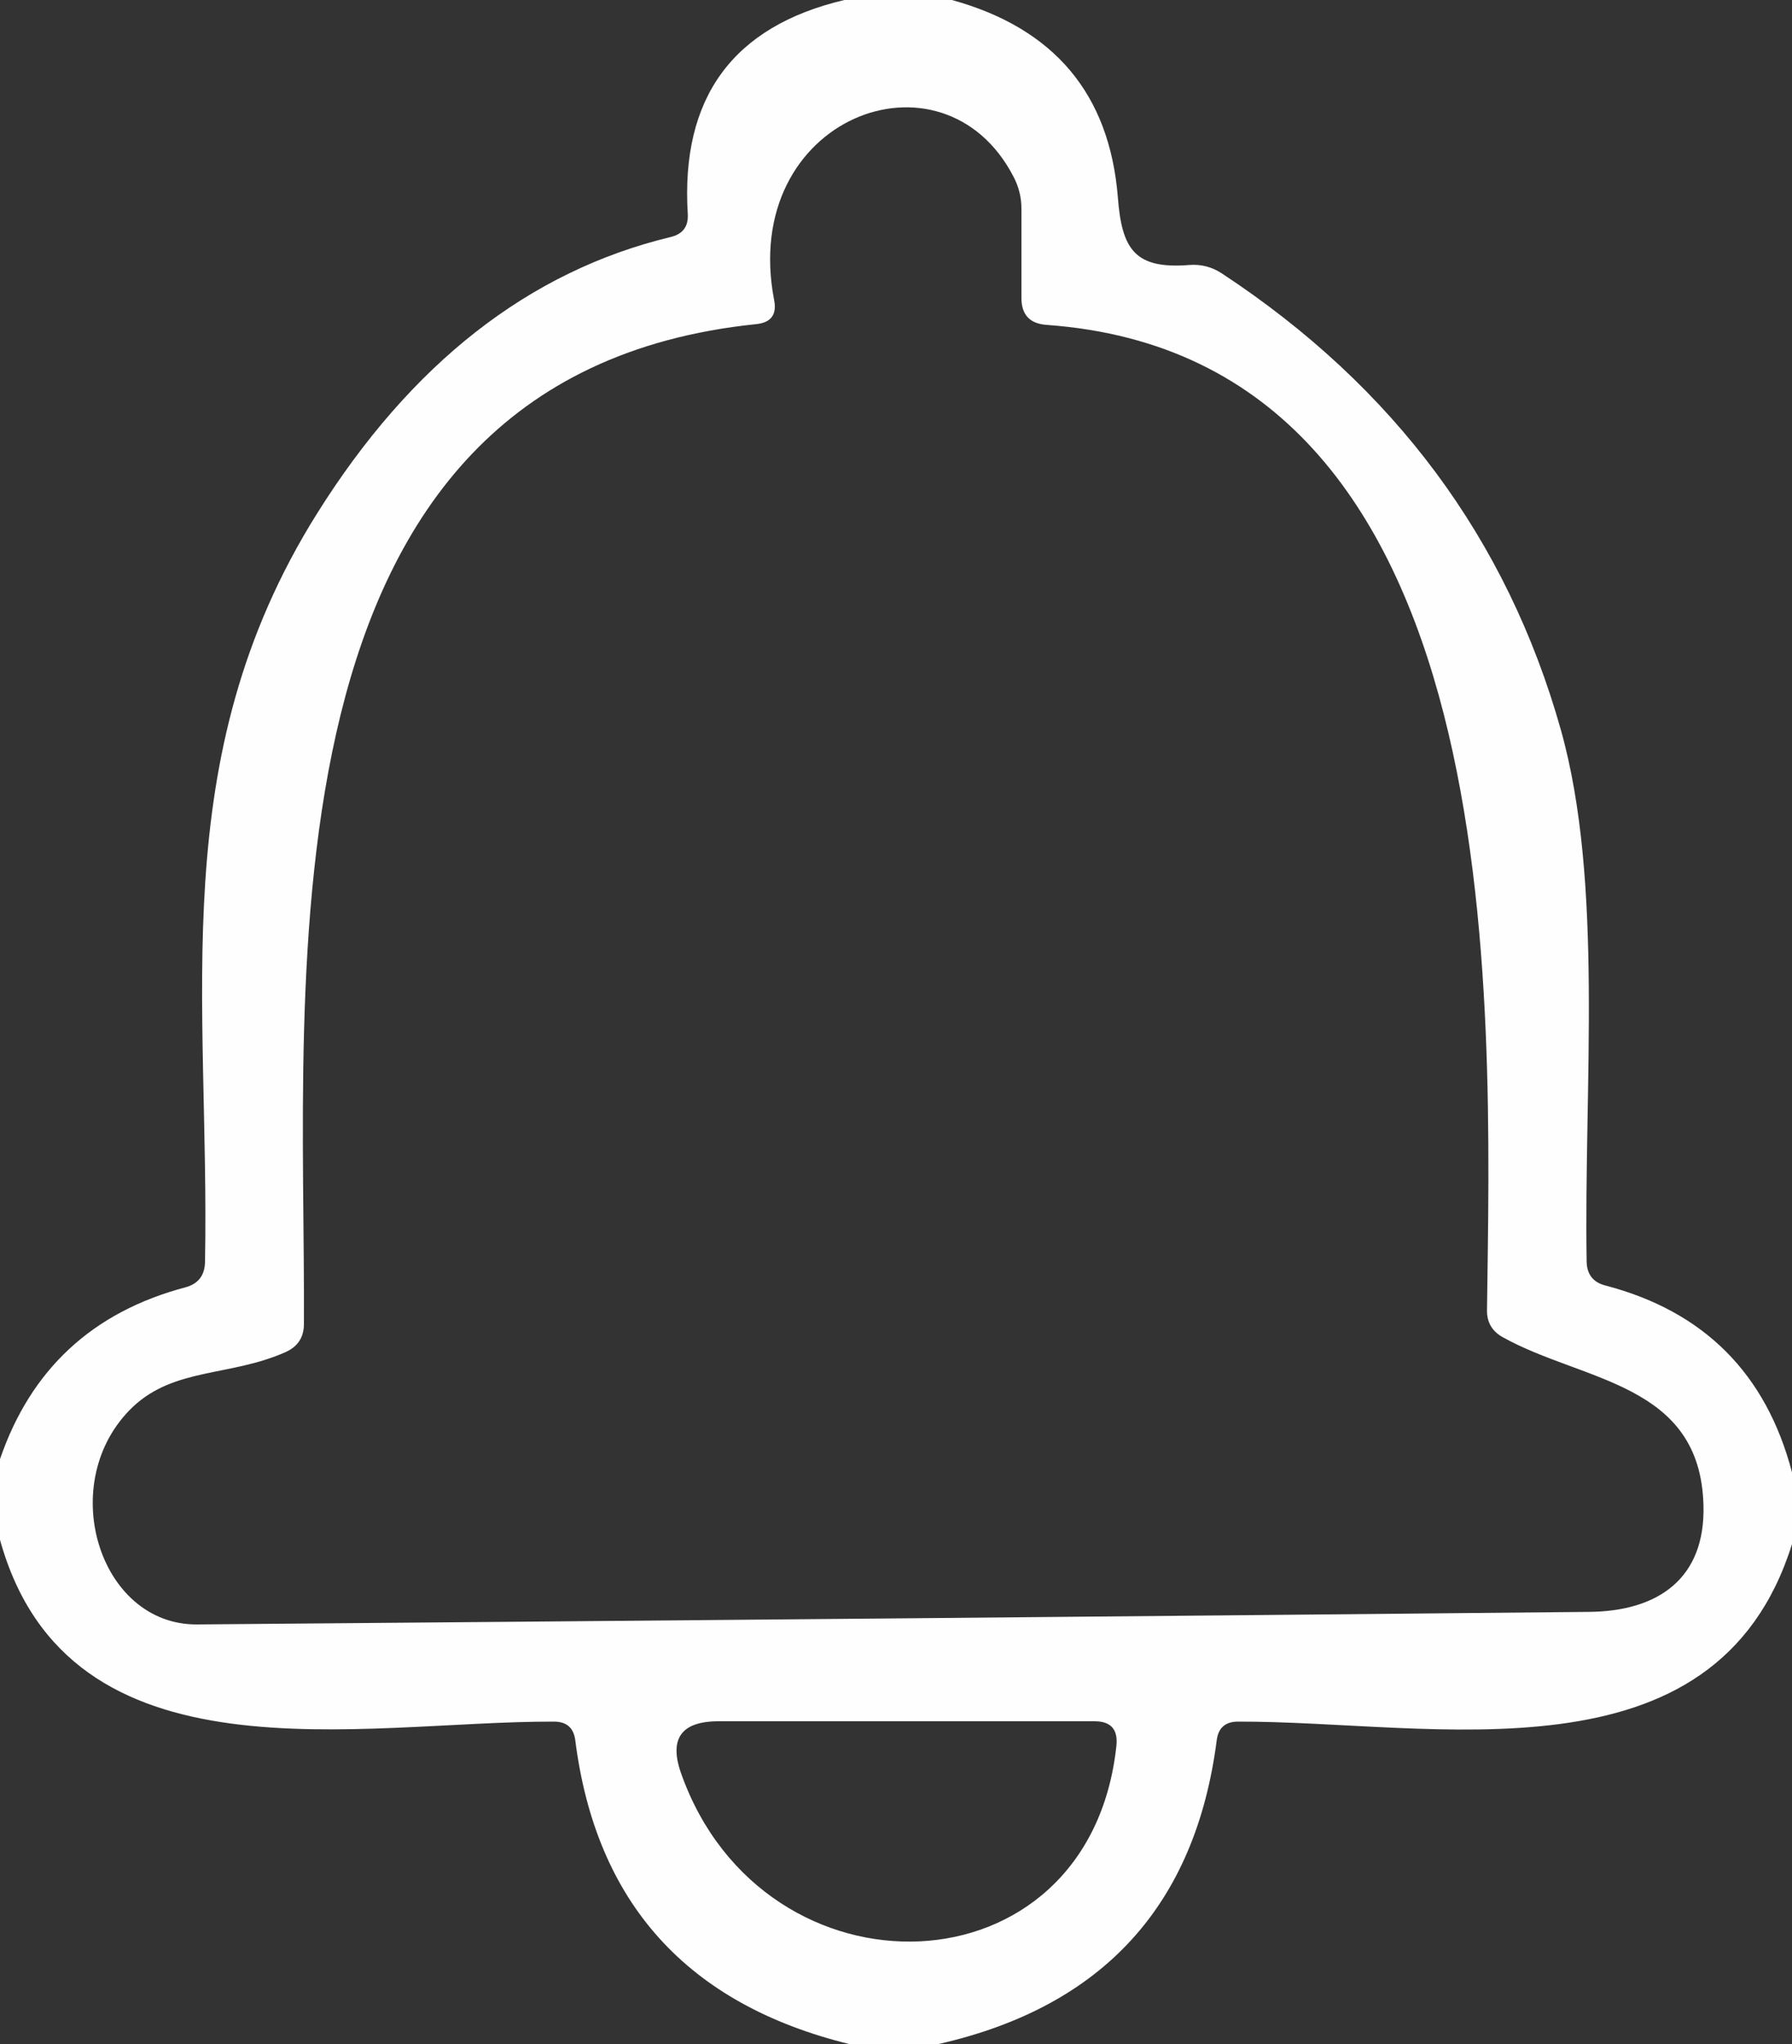 <?xml version="1.0" encoding="UTF-8" standalone="no"?>
<!DOCTYPE svg PUBLIC "-//W3C//DTD SVG 1.1//EN" "http://www.w3.org/Graphics/SVG/1.1/DTD/svg11.dtd">
<svg xmlns="http://www.w3.org/2000/svg" version="1.1" viewBox="0 0 50 57">
<rect x="0" y="0" width="50" height="57" fill="#333333" stroke="none"/>
<path fill="#fffefe" d="
  M 23.56 0.00
  L 26.56 0.00
  Q 30.84 1.18 31.19 5.50
  C 31.30 6.95 31.66 7.51 33.18 7.39
  Q 33.68 7.35 34.10 7.63
  Q 41.30 12.37 43.55 20.35
  C 44.75 24.62 44.19 30.29 44.27 35.18
  Q 44.28 35.72 44.80 35.85
  Q 48.92 36.93 50.00 41.06
  L 50.00 43.06
  C 47.87 49.86 39.98 47.99 34.54 48.01
  Q 34.02 48.01 33.95 48.52
  Q 33.06 55.44 26.19 57.00
  L 23.69 57.00
  Q 16.91 55.33 16.05 48.52
  Q 15.98 48.01 15.46 48.01
  C 10.09 47.99 1.92 49.86 0.00 42.94
  L 0.00 40.69
  Q 1.29 36.93 5.17 35.90
  Q 5.70 35.76 5.72 35.21
  C 5.86 27.89 4.56 21.16 8.84 14.33
  Q 12.78 8.04 18.71 6.61
  Q 19.22 6.49 19.19 5.97
  Q 18.89 1.10 23.56 0.00
  Z
  M 47.53 41.99
  C 47.45 38.55 44.17 38.54 41.93 37.29
  Q 41.48 37.04 41.49 36.53
  C 41.60 27.88 42.25 9.99 29.20 9.06
  Q 28.50 9.01 28.50 8.31
  L 28.50 5.82
  Q 28.50 5.35 28.28 4.93
  C 26.31 1.12 20.62 3.28 21.60 8.37
  Q 21.72 8.98 21.09 9.04
  C 6.96 10.50 8.53 27.31 8.48 36.92
  Q 8.48 37.47 7.98 37.70
  C 6.44 38.39 4.88 38.13 3.71 39.23
  C 1.53 41.30 2.74 45.32 5.50 45.30
  Q 24.90 45.14 44.31 44.95
  C 46.29 44.94 47.58 44.00 47.53 41.99
  Z
  M 19.01 49.47
  C 21.31 55.93 30.40 55.72 31.15 48.68
  Q 31.22 48.00 30.54 48.00
  L 20.05 48.00
  Q 18.48 48.00 19.01 49.47
  Z"
/>
</svg>
